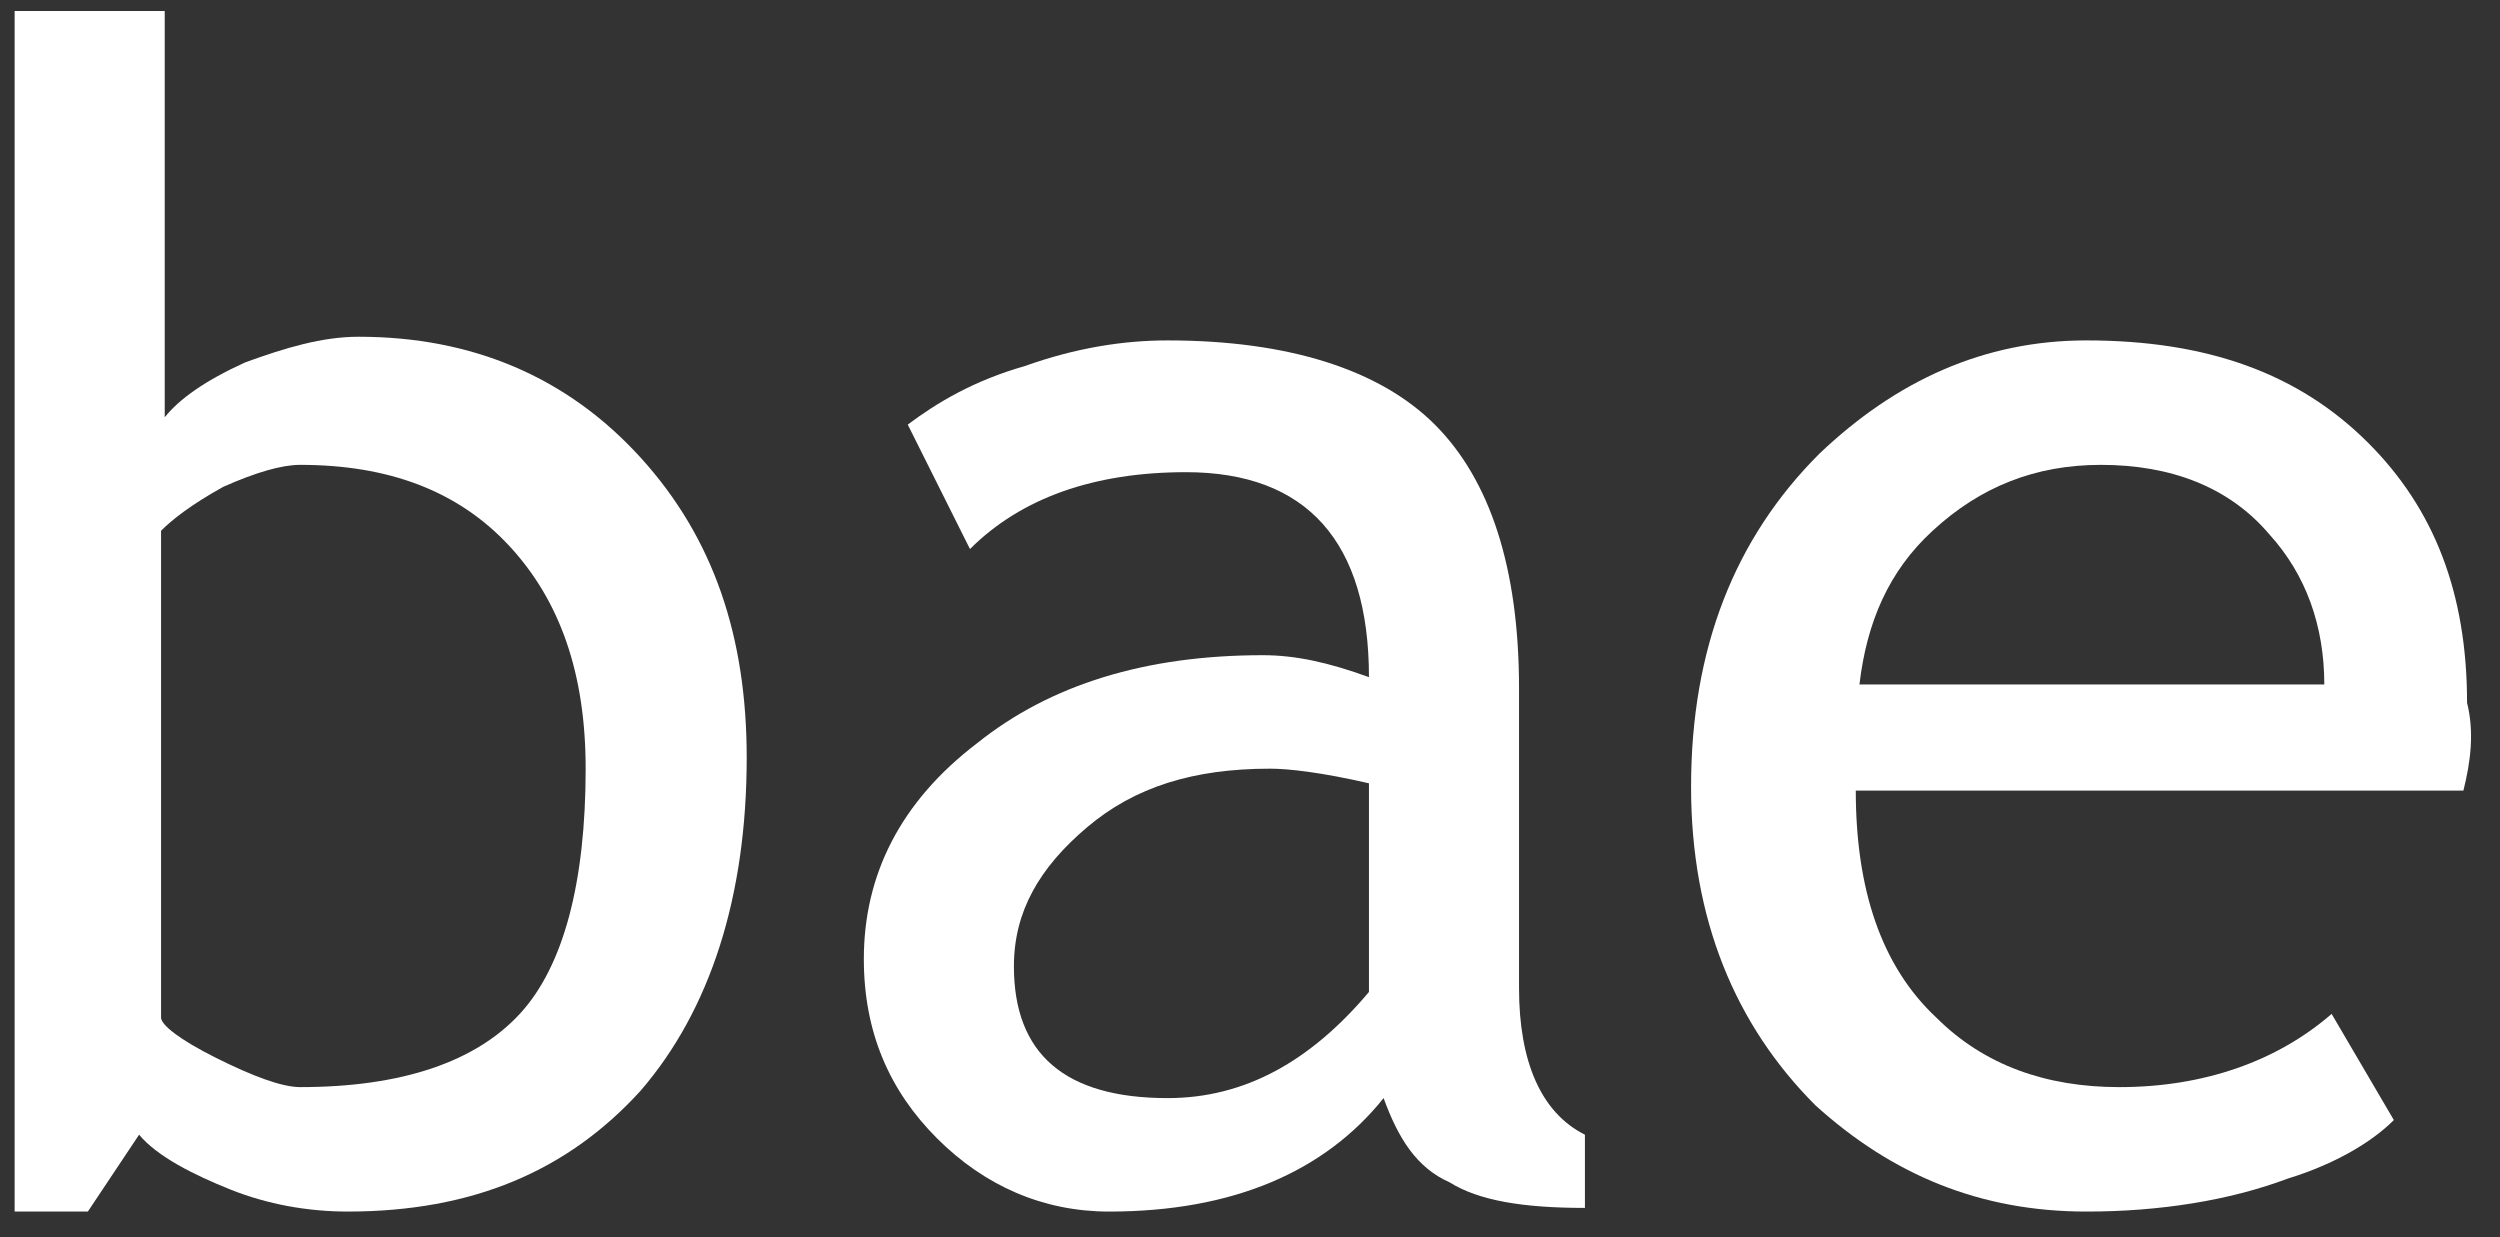 <?xml version="1.0" encoding="utf-8"?>
<!-- Generator: Adobe Illustrator 22.0.1, SVG Export Plug-In . SVG Version: 6.00 Build 0)  -->
<svg version="1.1" id="Layer_1" xmlns="http://www.w3.org/2000/svg" xmlns:xlink="http://www.w3.org/1999/xlink" x="0px" y="0px"
	 viewBox="0 0 68.3 33.8" style="enable-background:new 0 0 68.3 33.8;" xml:space="preserve">
<rect x="0" y="0" width="68.3" height="33.8" fill="#333333" stroke="none"/>
<style type="text/css">
	.st0{fill:none;}
	.st1{fill-rule:evenodd;clip-rule:evenodd;fill:none;}
	.st2{fill:#fff;}
</style>
<rect x="-94" y="-332.2" class="st0" width="612" height="792"/>
<rect x="-58" y="-296.2" class="st1" width="540" height="720"/>
<g>
	<g>
		<path class="st2" d="M3.8,31l-1.4,2.1h-2V0.3h4.1v11.1c0.4-0.5,1.1-1,2.2-1.5c1.1-0.4,2.1-0.7,3.1-0.7c3.1,0,5.7,1.1,7.7,3.3
			c2,2.2,2.9,4.9,2.9,8.2c0,3.8-1,6.9-2.9,9.1c-2,2.2-4.6,3.3-8,3.3c-1.1,0-2.2-0.2-3.2-0.6S4.3,31.6,3.8,31z M4.4,14.5v13.3
			c0,0.2,0.5,0.6,1.5,1.1s1.8,0.8,2.3,0.8c2.8,0,4.8-0.7,6-2c1.2-1.3,1.8-3.6,1.8-6.7c0-2.6-0.7-4.6-2.1-6.1
			c-1.4-1.5-3.3-2.2-5.7-2.2c-0.5,0-1.2,0.2-2.1,0.6C5.2,13.8,4.7,14.2,4.4,14.5z"/>
		<path class="st2" d="M37.8,30c-1.6,2-4.1,3.1-7.5,3.1c-1.8,0-3.4-0.7-4.7-2c-1.3-1.3-2-2.9-2-4.9c0-2.3,1-4.3,3.1-5.9
			c2-1.6,4.6-2.4,7.8-2.4c0.9,0,1.8,0.2,2.9,0.6c0-3.7-1.7-5.6-5-5.6c-2.5,0-4.5,0.7-5.9,2.1l-1.7-3.4c0.8-0.6,1.8-1.2,3.2-1.6
			c1.4-0.5,2.7-0.7,3.9-0.7c3.3,0,5.8,0.8,7.3,2.3c1.5,1.5,2.3,3.9,2.3,7.2V27c0,2,0.6,3.4,1.8,4v2c-1.7,0-2.9-0.2-3.7-0.7
			C38.7,31.9,38.2,31.1,37.8,30z M37.4,21.4c-1.3-0.3-2.2-0.4-2.7-0.4c-2.1,0-3.7,0.5-5,1.6c-1.3,1.1-2,2.3-2,3.8
			c0,2.4,1.4,3.6,4.2,3.6c2.1,0,3.9-1,5.5-2.9V21.4z"/>
		<path class="st2" d="M67.3,21.6H50.7c0,2.7,0.7,4.8,2.2,6.2c1.3,1.3,3,1.9,5,1.9c2.3,0,4.3-0.7,5.8-2l1.7,2.9
			c-0.6,0.6-1.6,1.2-2.9,1.6c-1.6,0.6-3.5,0.9-5.5,0.9c-2.9,0-5.3-1-7.4-2.9c-2.2-2.2-3.4-5.1-3.4-8.7c0-3.8,1.2-6.8,3.5-9.1
			c2.1-2,4.5-3.1,7.3-3.1c3.3,0,5.8,0.9,7.7,2.8c1.8,1.8,2.7,4.1,2.7,7.1C67.6,20,67.5,20.8,67.3,21.6z M57.4,12.7
			c-1.8,0-3.3,0.6-4.6,1.8c-1.2,1.1-1.8,2.5-2,4.2h12.7c0-1.6-0.5-3-1.5-4.1C60.9,13.3,59.3,12.7,57.4,12.7z"/>
	</g>
</g>
</svg>

